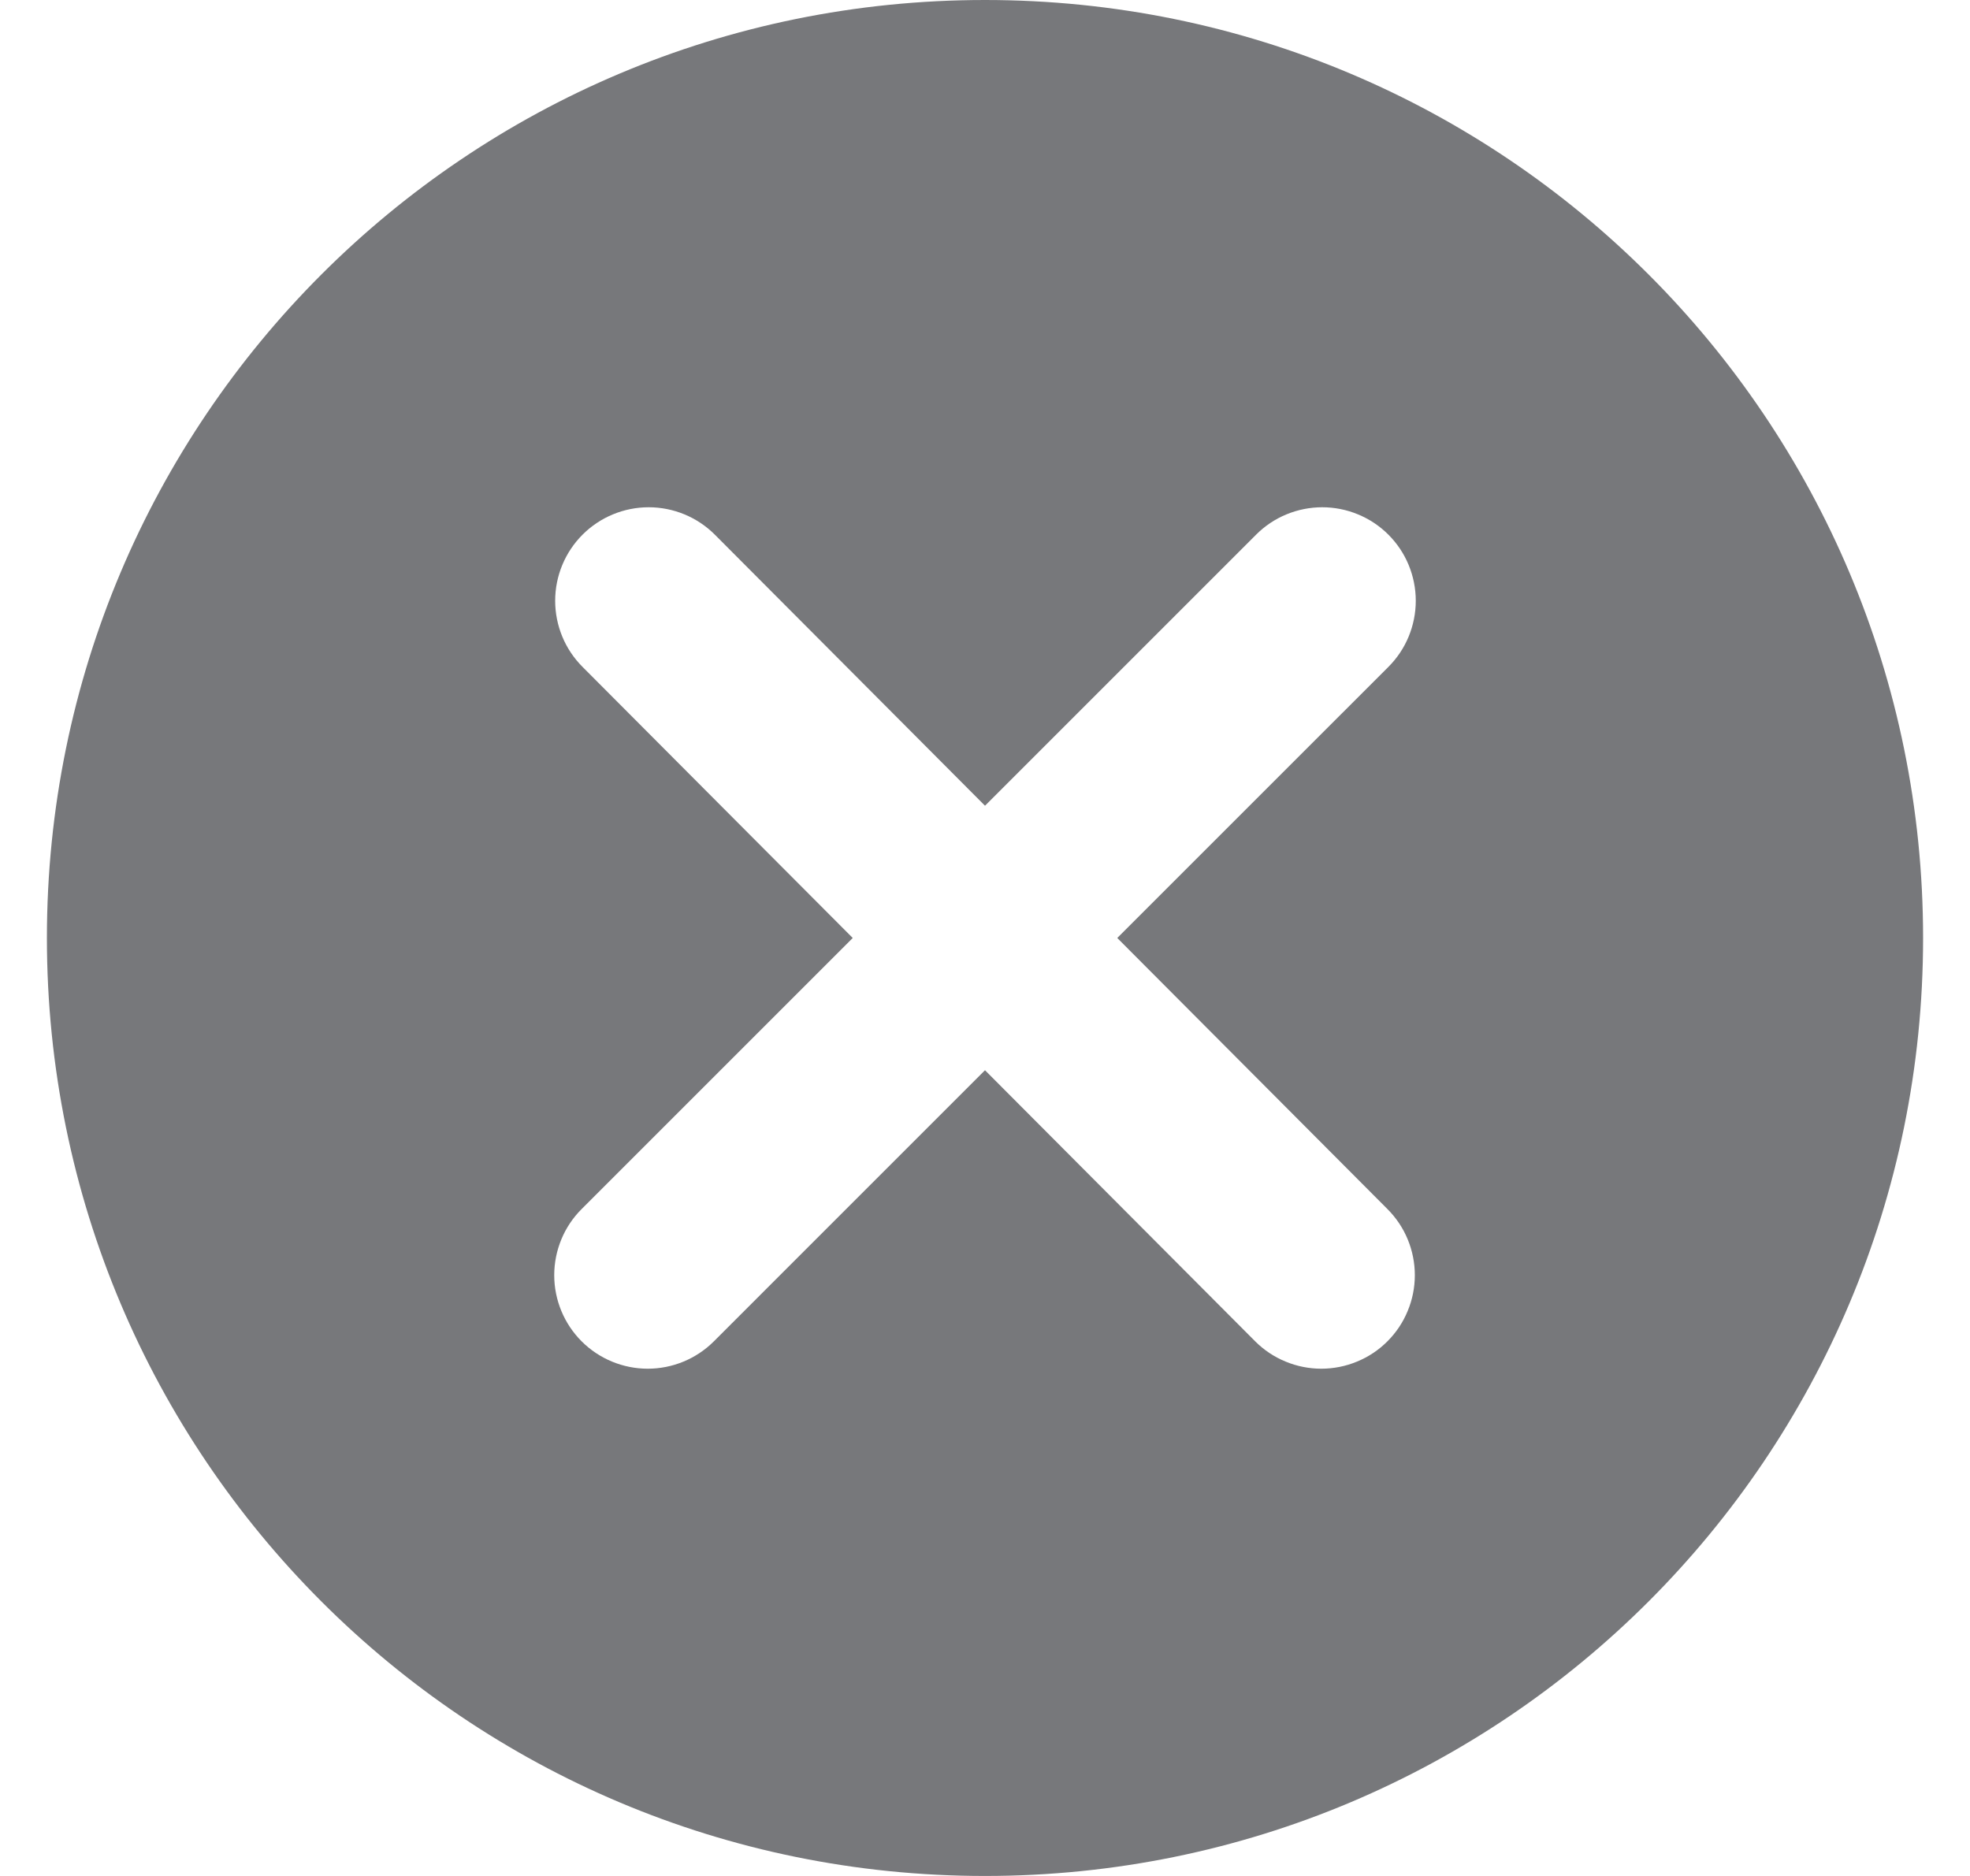 <svg width="21" height="20" viewBox="0 0 21 20" fill="none" xmlns="http://www.w3.org/2000/svg">
<path d="M10.5 0C4.97 0 0.5 4.47 0.5 10C0.5 15.53 4.97 20 10.5 20C16.03 20 20.5 15.53 20.5 10C20.5 4.47 16.03 0 10.5 0ZM14.79 12.89C14.883 12.983 14.956 13.092 15.006 13.213C15.056 13.334 15.082 13.464 15.082 13.595C15.082 13.726 15.056 13.856 15.006 13.976C14.956 14.098 14.883 14.207 14.79 14.3C14.697 14.393 14.588 14.466 14.466 14.516C14.346 14.566 14.216 14.592 14.085 14.592C13.954 14.592 13.824 14.566 13.704 14.516C13.582 14.466 13.473 14.393 13.38 14.3L10.5 11.41L7.61 14.3C7.423 14.487 7.169 14.592 6.905 14.592C6.641 14.592 6.387 14.487 6.2 14.3C6.013 14.113 5.908 13.859 5.908 13.595C5.908 13.464 5.934 13.334 5.984 13.213C6.034 13.092 6.107 12.983 6.2 12.89L9.09 10L6.21 7.11C6.117 7.017 6.044 6.908 5.994 6.787C5.944 6.666 5.918 6.536 5.918 6.405C5.918 6.141 6.023 5.887 6.21 5.7C6.397 5.513 6.651 5.408 6.915 5.408C7.179 5.408 7.433 5.513 7.62 5.7L10.5 8.59L13.39 5.7C13.483 5.607 13.592 5.534 13.713 5.484C13.834 5.434 13.964 5.408 14.095 5.408C14.226 5.408 14.356 5.434 14.476 5.484C14.598 5.534 14.707 5.607 14.8 5.7C14.893 5.793 14.966 5.902 15.016 6.023C15.066 6.144 15.092 6.274 15.092 6.405C15.092 6.536 15.066 6.666 15.016 6.787C14.966 6.908 14.893 7.017 14.8 7.11L11.91 10L14.79 12.89Z" fill="#77787B"/>
</svg>
